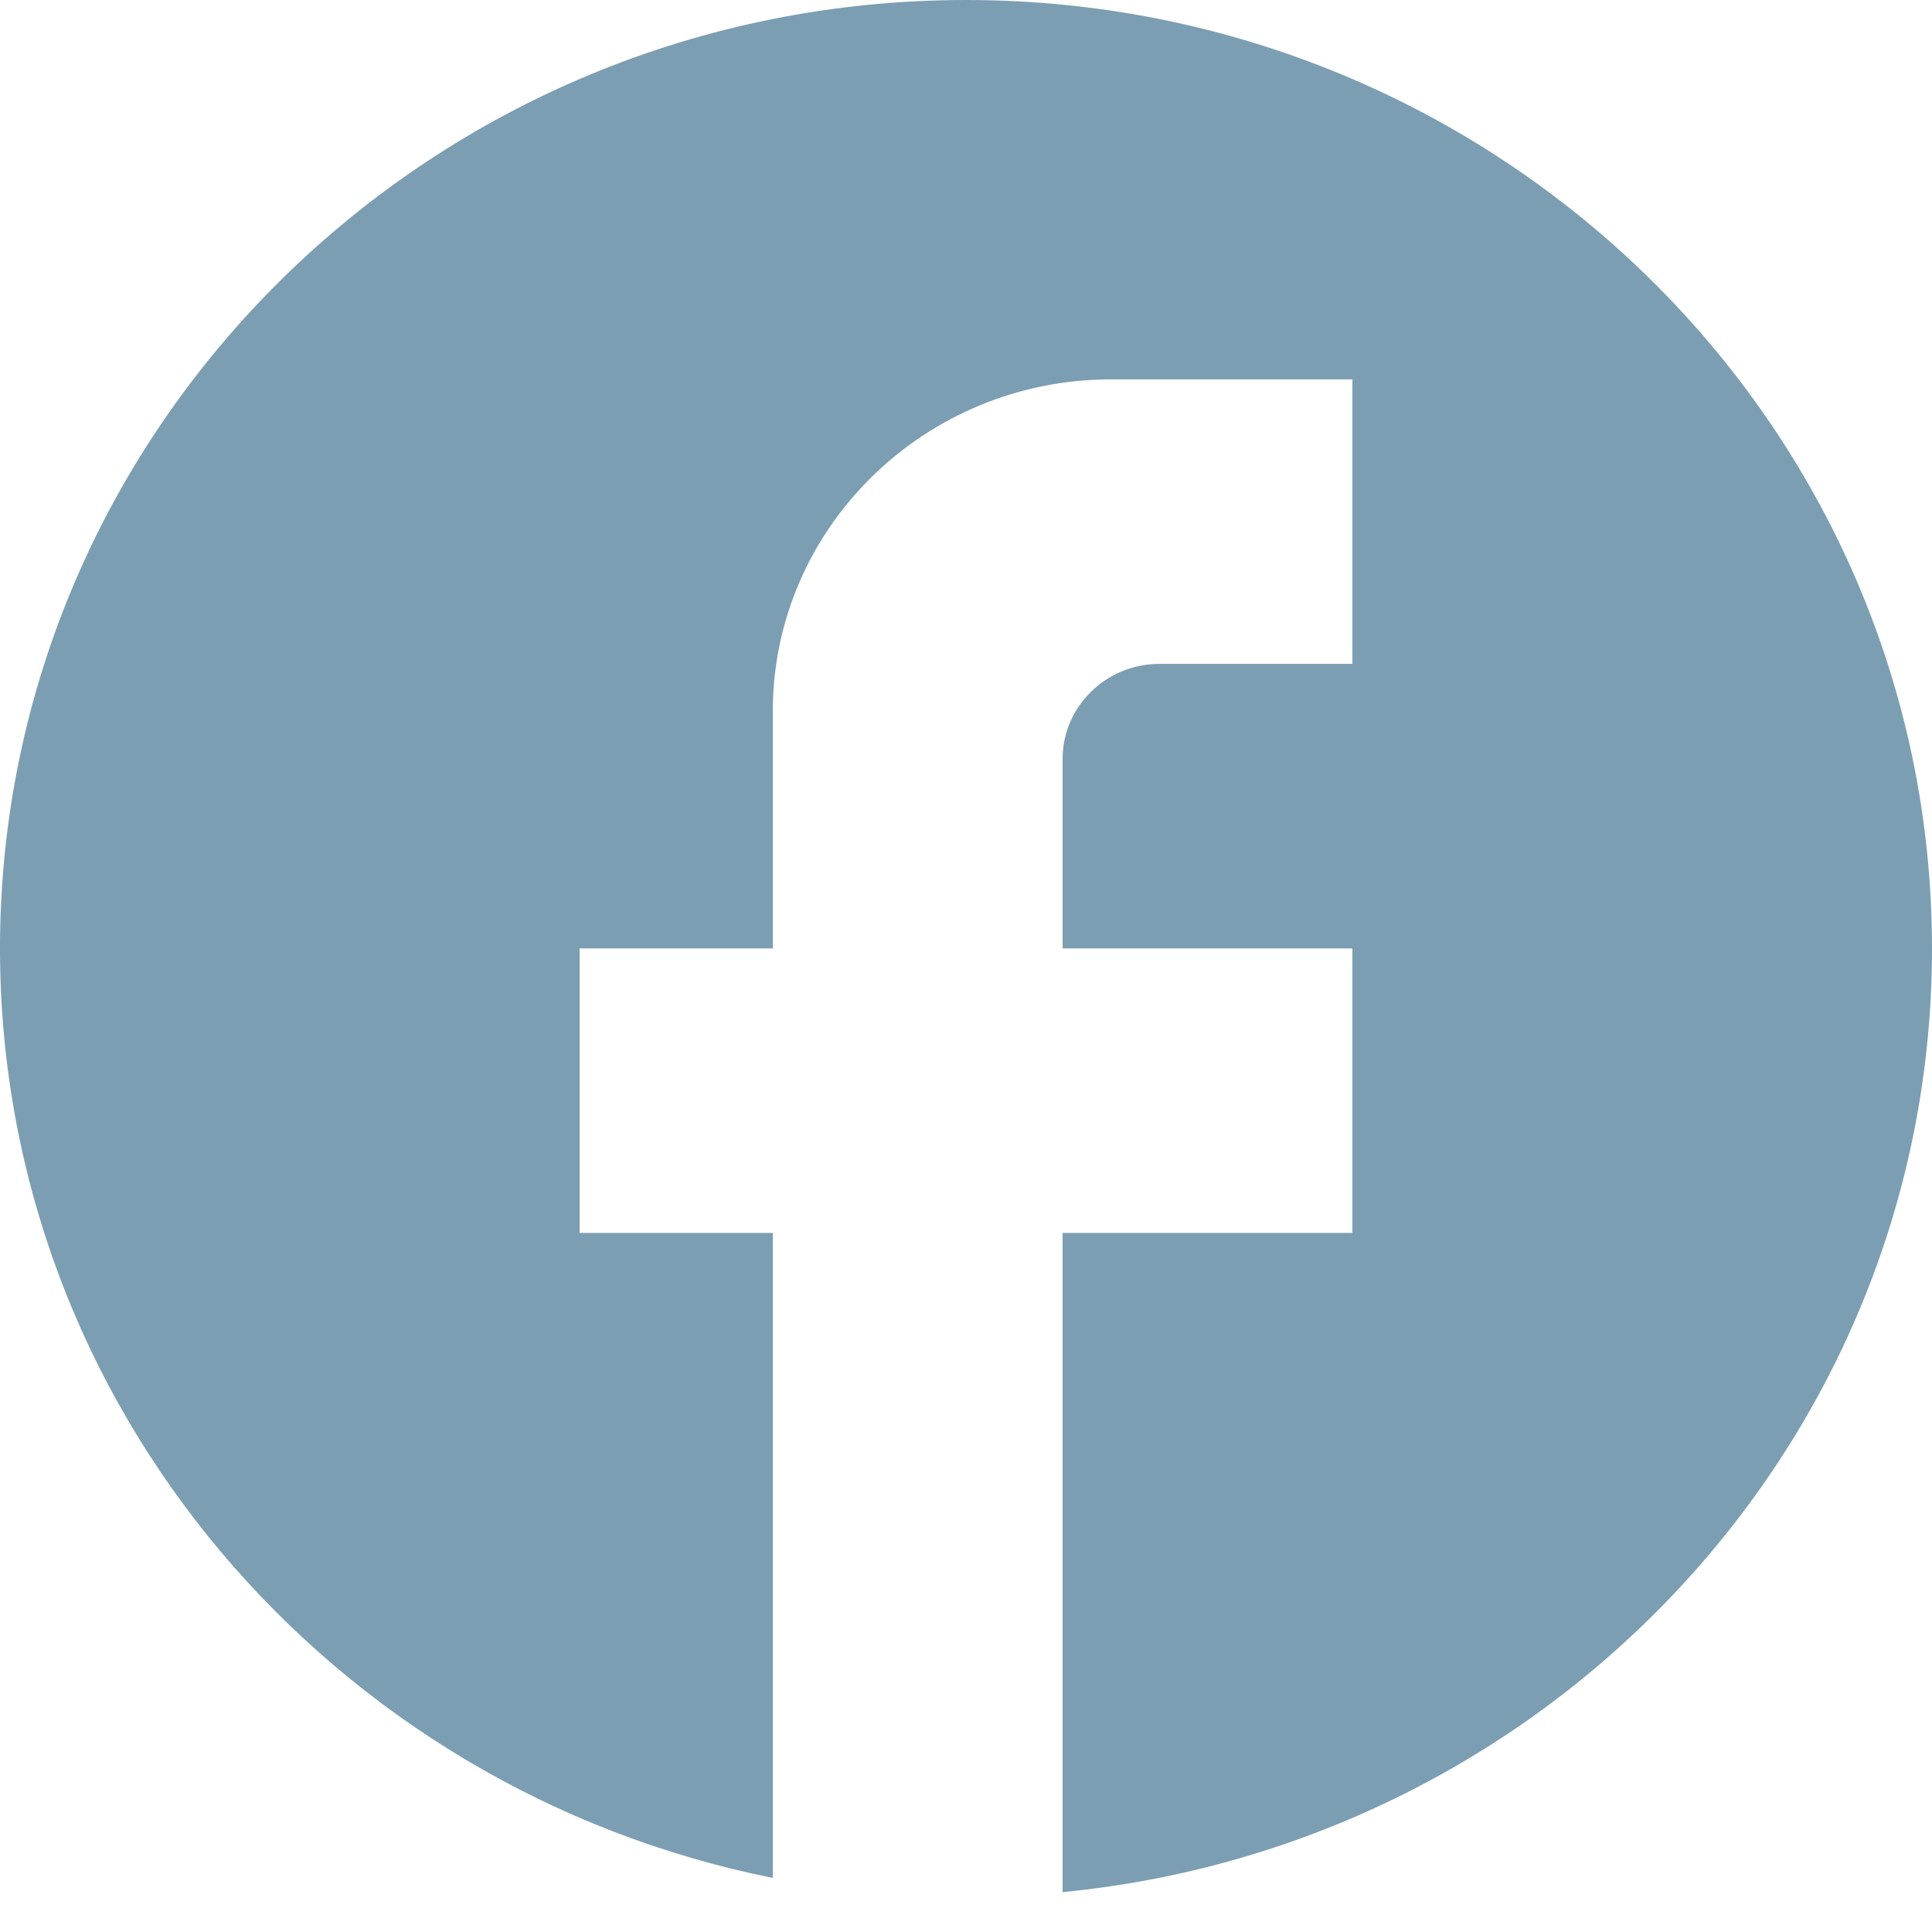 <svg width="30" height="30" viewBox="0 0 30 30" fill="none" xmlns="http://www.w3.org/2000/svg">
<path d="M30 14.727C30 6.598 23.28 0 15 0C6.72 0 0 6.598 0 14.727C0 21.855 5.16 27.79 12 29.16V19.145H9V14.727H12V11.045C12 8.203 14.355 5.891 17.25 5.891H21V10.309H18C17.175 10.309 16.5 10.972 16.5 11.782V14.727H21V19.145H16.5V29.381C24.075 28.644 30 22.37 30 14.727Z" fill="#7C9EB2"/>
</svg>
